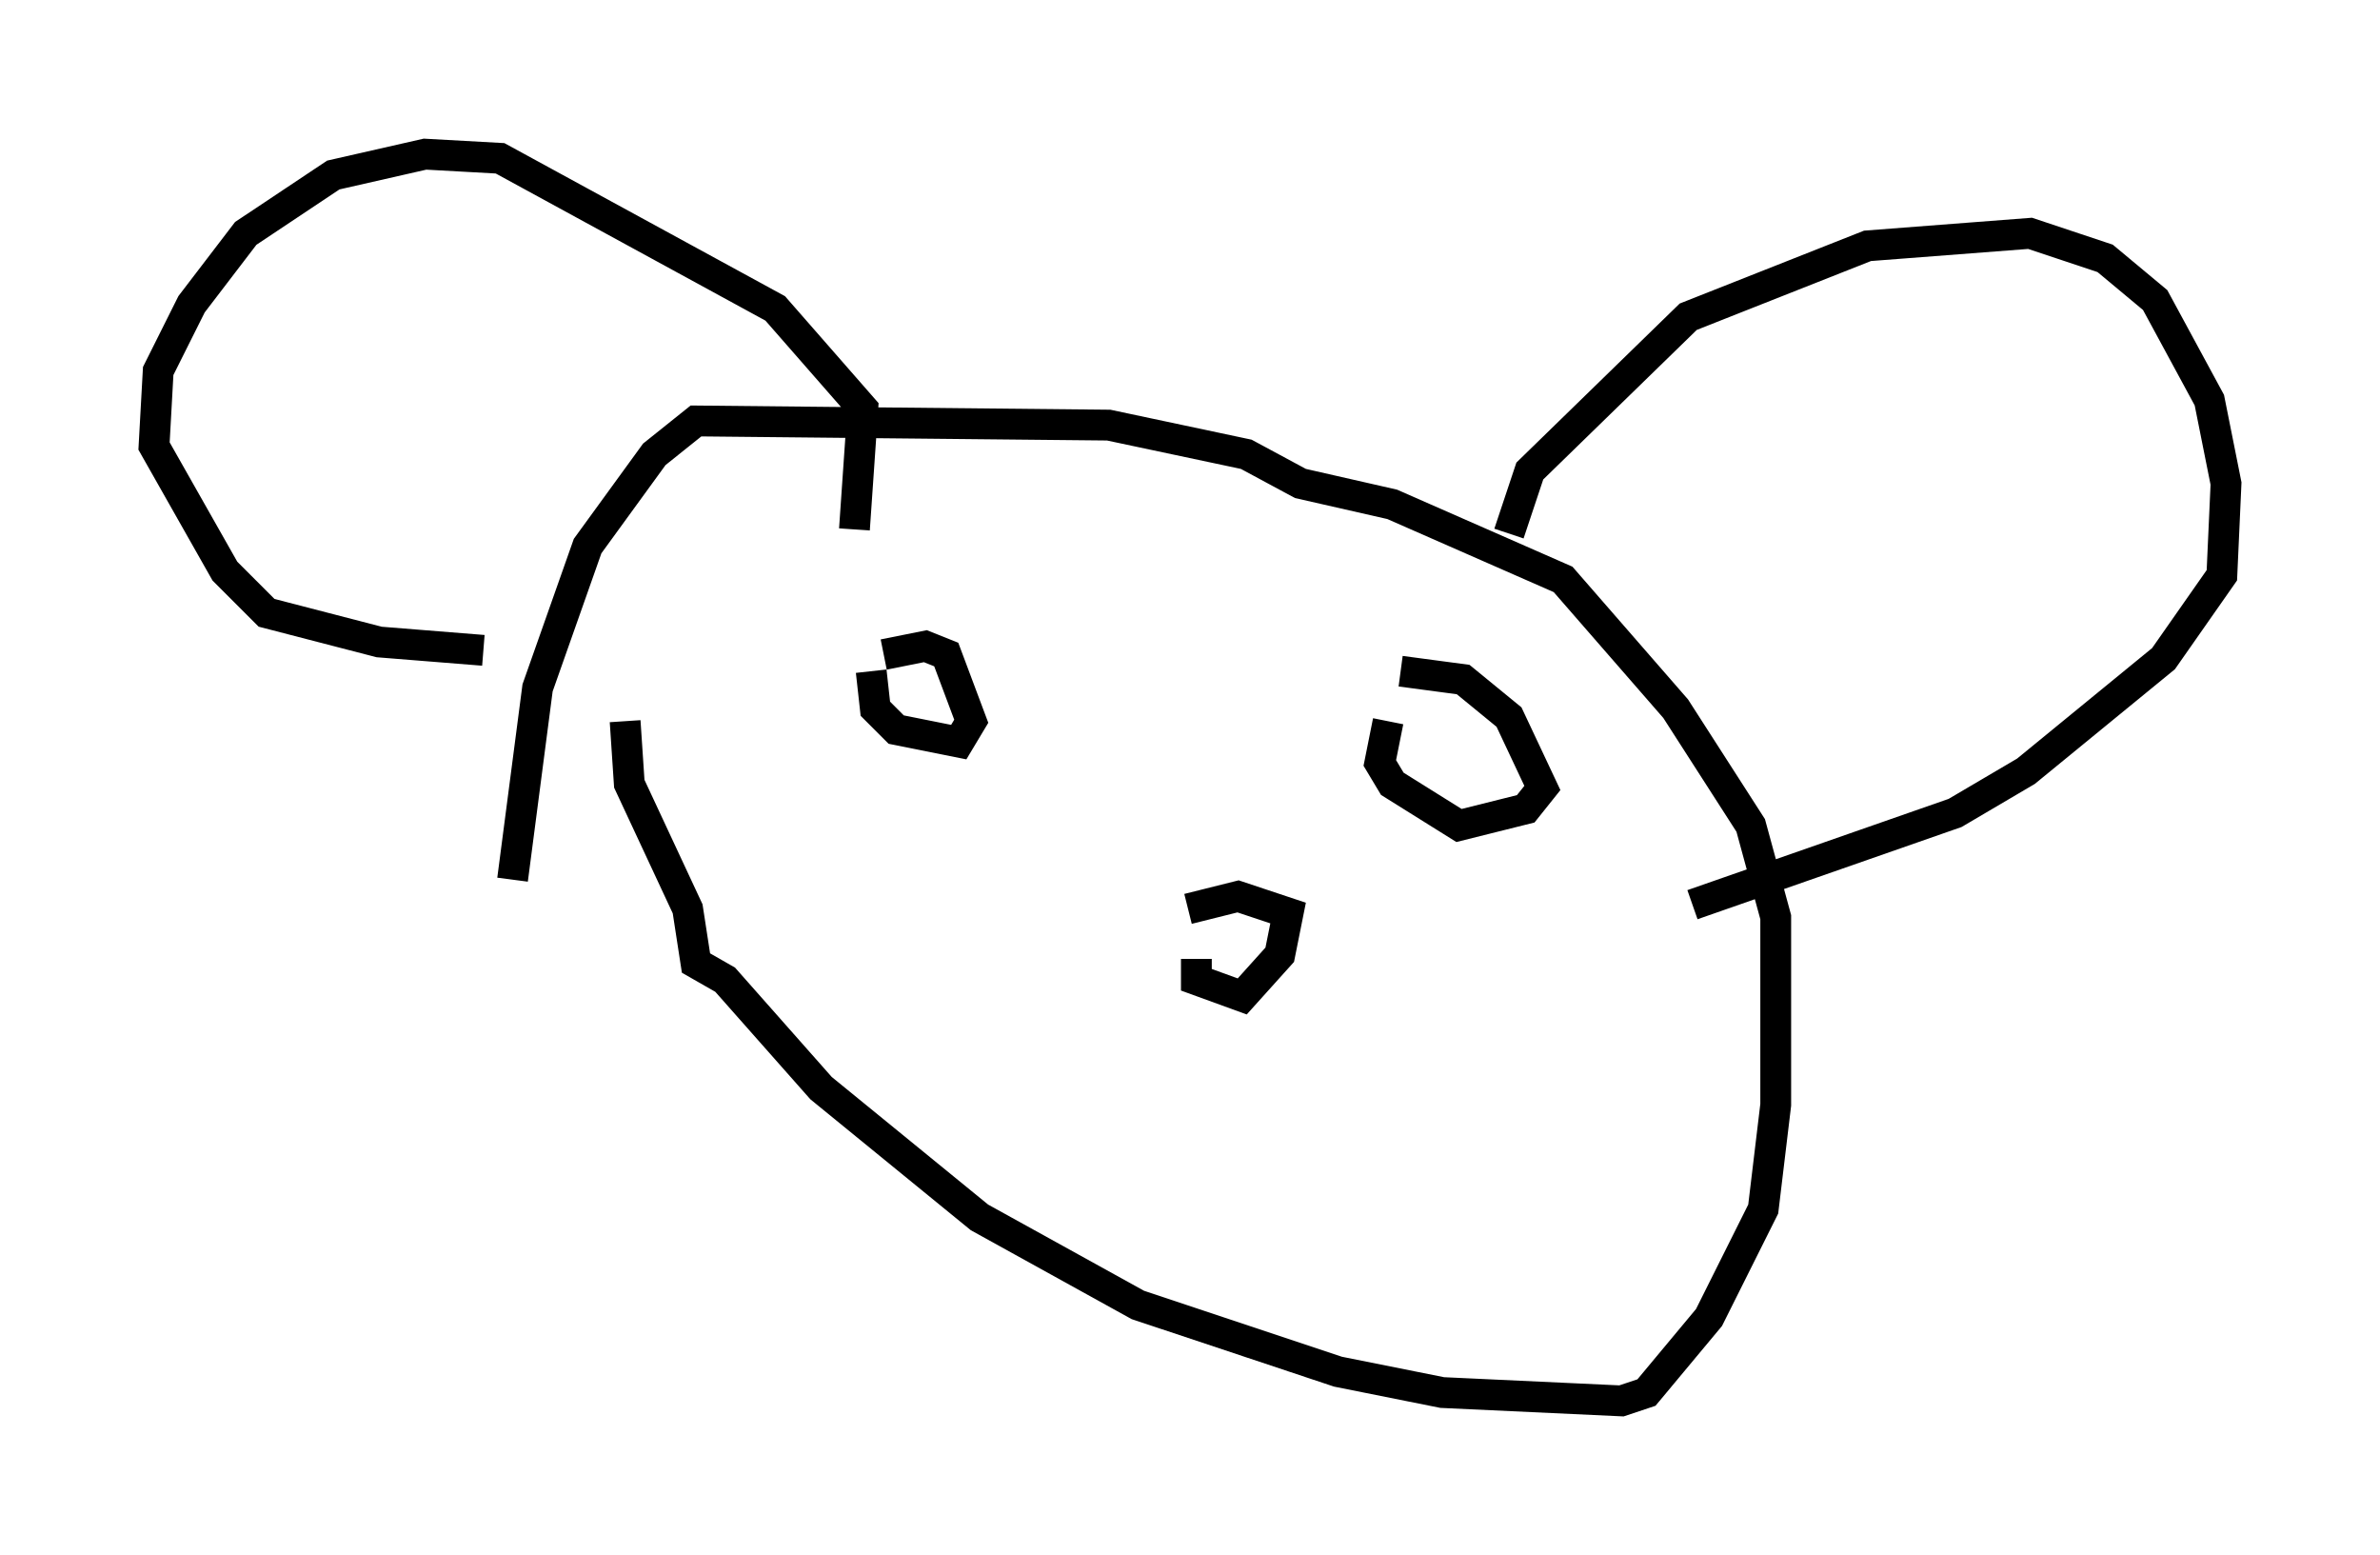 <?xml version="1.0" encoding="utf-8" ?>
<svg baseProfile="full" height="50.46" version="1.1" width="77.252" xmlns="http://www.w3.org/2000/svg" xmlns:ev="http://www.w3.org/2001/xml-events" xmlns:xlink="http://www.w3.org/1999/xlink"><defs /><rect fill="white" height="50.46" width="77.252" x="0" y="0" /><path d="M20.832, 22.726 m-0.541, 0.677 l0.135, 2.03 1.894, 4.059 l0.271, 1.759 0.947, 0.541 l3.112, 3.518 5.142, 4.195 l5.142, 2.842 6.495, 2.165 l3.383, 0.677 5.819, 0.271 l0.812, -0.271 2.03, -2.436 l1.759, -3.518 0.406, -3.383 l0.0, -6.089 -0.812, -2.977 l-2.436, -3.789 -3.654, -4.195 l-5.548, -2.436 -2.977, -0.677 l-1.759, -0.947 -4.465, -0.947 l-13.396, -0.135 -1.353, 1.083 l-2.165, 2.977 -1.624, 4.601 l-0.812, 6.225 m-0.947, -7.442 l-3.383, -0.271 -3.654, -0.947 l-1.353, -1.353 -2.3, -4.059 l0.135, -2.436 1.083, -2.165 l1.759, -2.3 2.842, -1.894 l2.977, -0.677 2.436, 0.135 l8.931, 4.871 2.842, 3.248 l-0.271, 3.924 m21.245, 0.135 l0.677, -2.03 5.142, -5.007 l5.819, -2.3 5.277, -0.406 l2.436, 0.812 1.624, 1.353 l1.759, 3.248 0.541, 2.706 l-0.135, 2.977 -1.894, 2.706 l-4.465, 3.654 -2.3, 1.353 l-8.525, 2.977 m-15.155, 2.571 l0.0, 0.0 m-0.947, -0.812 l0.0, 0.677 1.488, 0.541 l1.218, -1.353 0.271, -1.353 l-1.624, -0.541 -1.624, 0.406 m-9.878, -8.254 l1.353, -0.271 0.677, 0.271 l0.812, 2.165 -0.406, 0.677 l-2.03, -0.406 -0.677, -0.677 l-0.135, -1.218 m17.185, 0.0 l2.03, 0.271 1.488, 1.218 l1.083, 2.3 -0.541, 0.677 l-2.165, 0.541 -2.165, -1.353 l-0.406, -0.677 0.271, -1.353 " fill="none" stroke="black" stroke-width="1" /></svg>